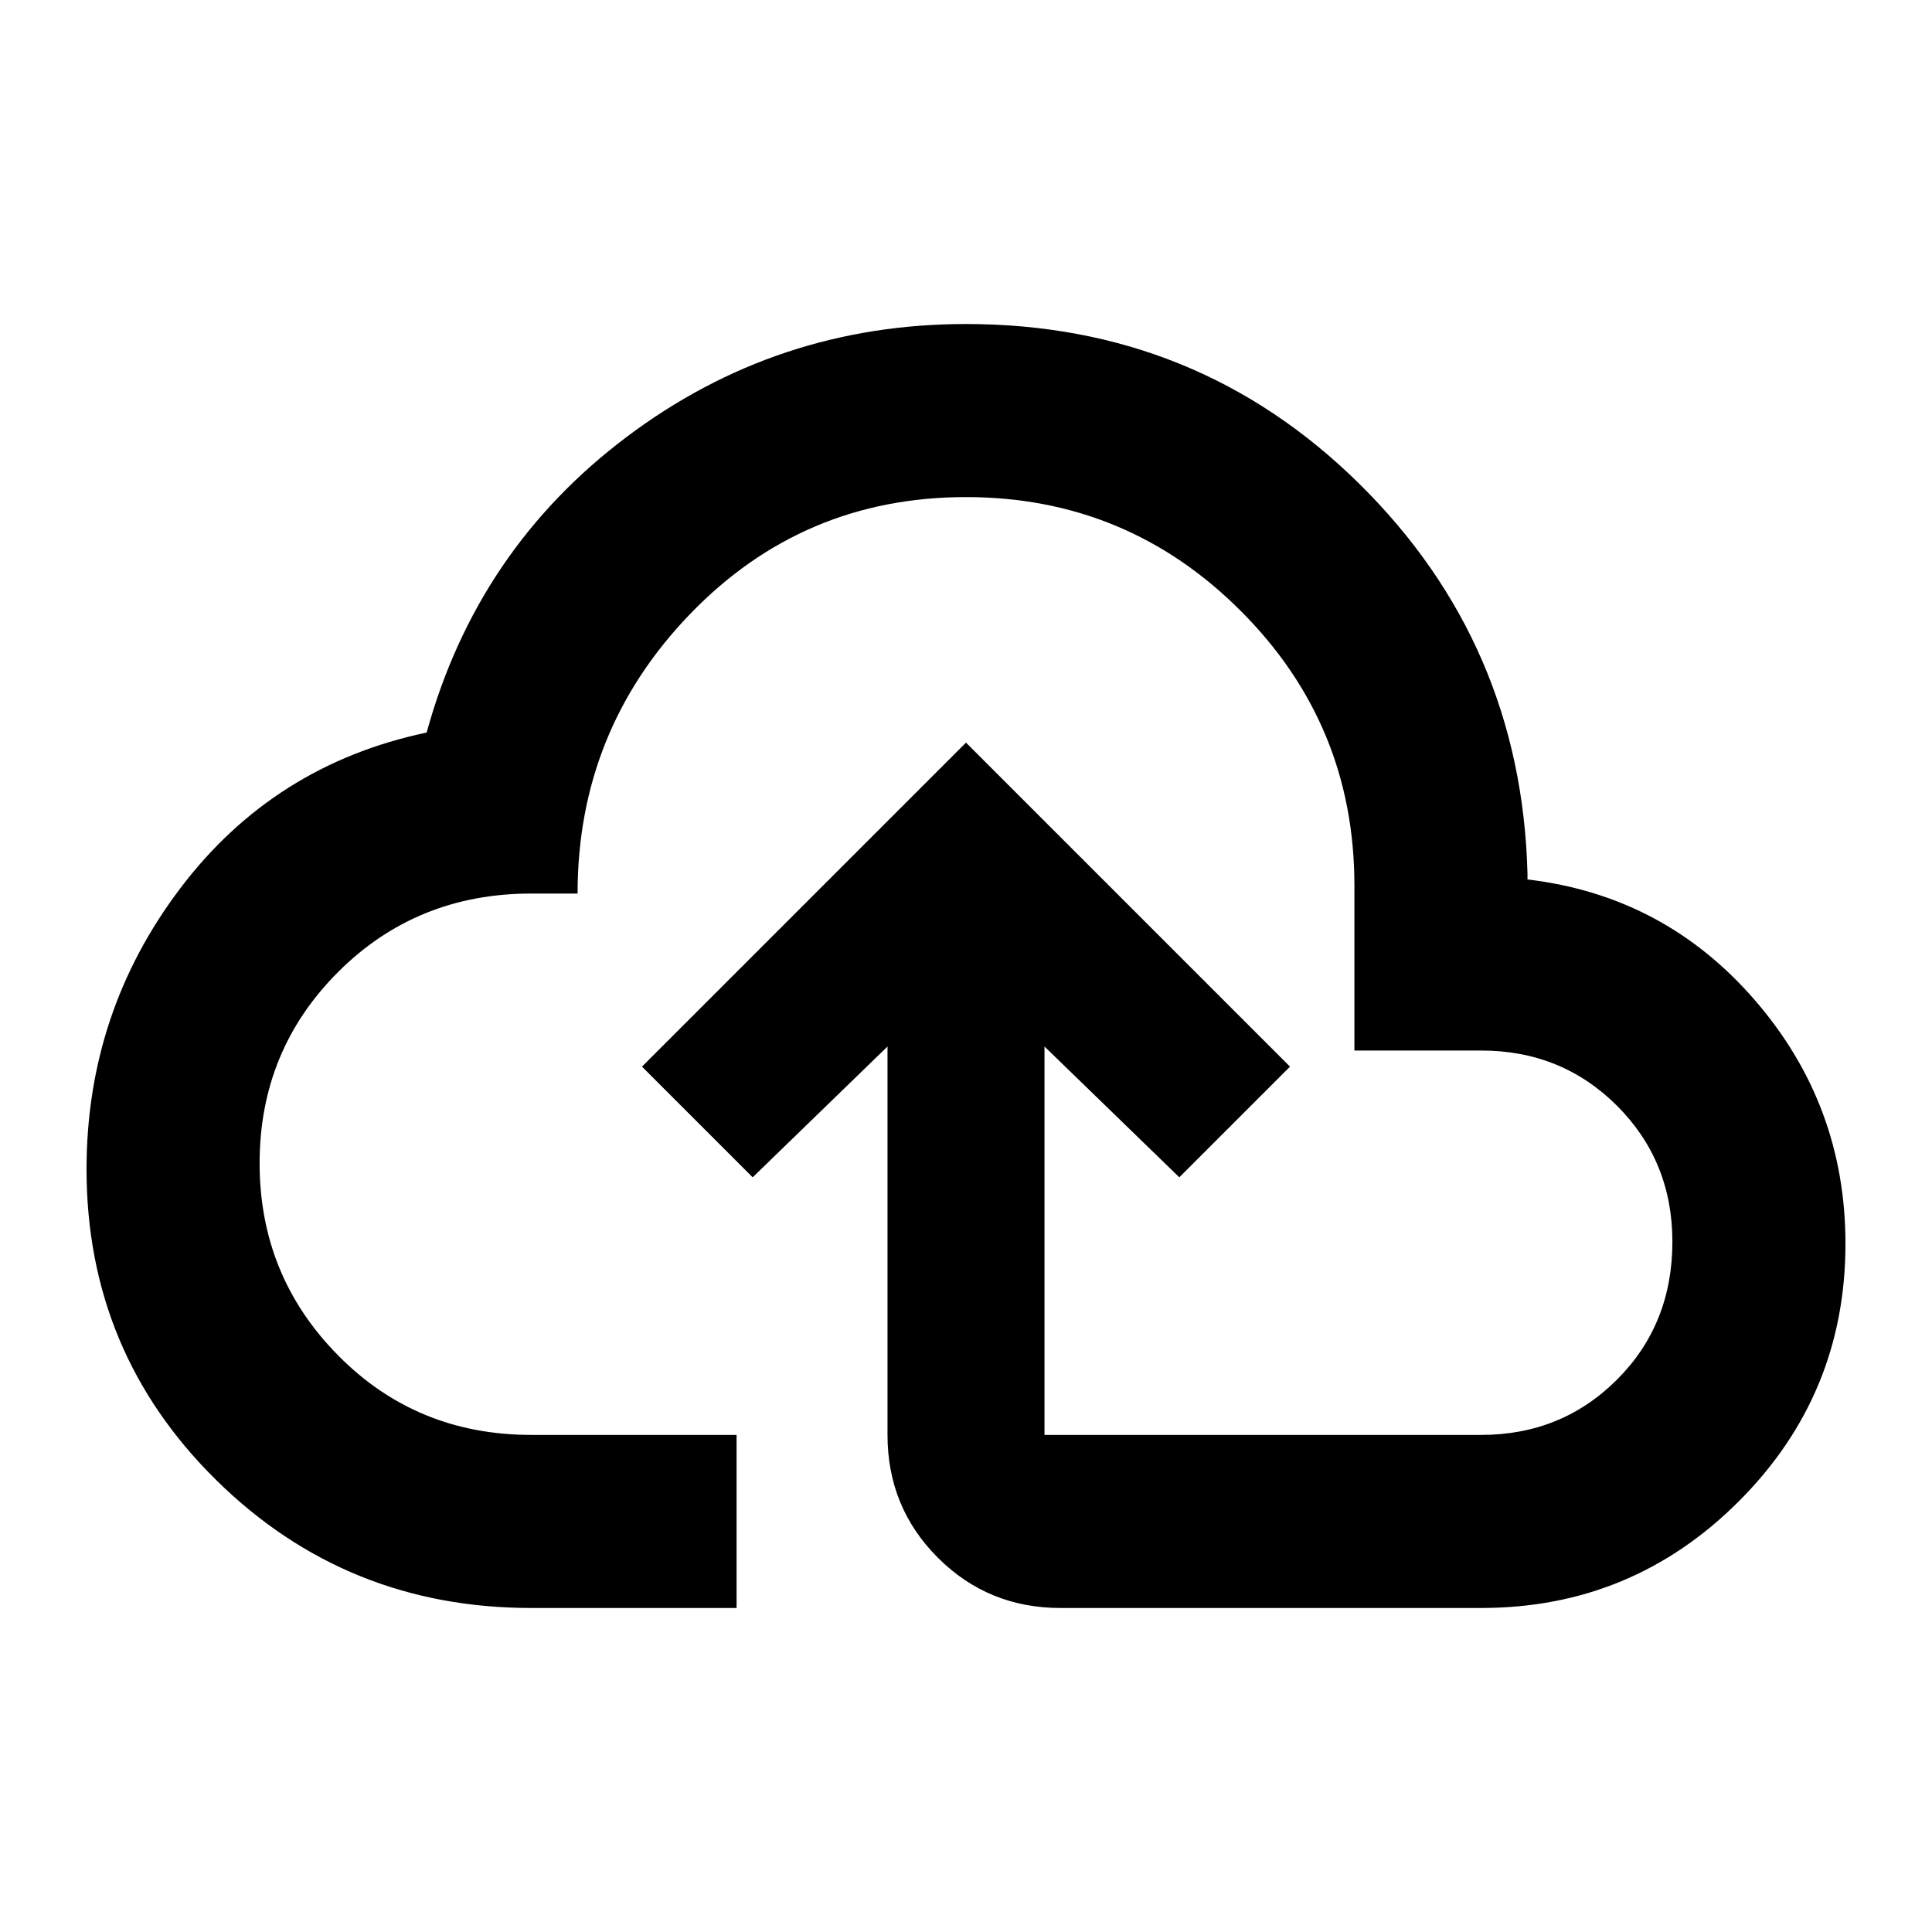 <svg xmlns="http://www.w3.org/2000/svg" height="24" width="24"><path d="M6.6 19.975Q4.3 19.975 2.688 18.388Q1.075 16.8 1.075 14.525Q1.075 12.575 2.238 11.037Q3.4 9.5 5.3 9.1Q5.925 6.825 7.788 5.425Q9.65 4.025 12 4.025Q14.875 4.025 16.888 6.012Q18.9 8 18.975 10.85V10.925Q20.675 11.125 21.8 12.425Q22.925 13.725 22.925 15.45Q22.925 17.325 21.6 18.65Q20.275 19.975 18.4 19.975H13.175Q12.275 19.975 11.65 19.35Q11.025 18.725 11.025 17.825V13L9.35 14.625L7.975 13.25L12 9.225L16.025 13.25L14.65 14.625L12.975 13V17.825Q12.975 17.825 12.975 17.825Q12.975 17.825 12.975 17.825H18.4Q19.4 17.825 20.088 17.137Q20.775 16.45 20.775 15.425Q20.775 14.425 20.088 13.737Q19.4 13.05 18.4 13.05H16.825V11Q16.825 9 15.412 7.588Q14 6.175 12 6.175Q9.975 6.175 8.575 7.625Q7.175 9.075 7.175 11.1H6.6Q5.175 11.1 4.2 12.075Q3.225 13.05 3.225 14.45Q3.225 15.85 4.2 16.837Q5.175 17.825 6.6 17.825H9.15V19.975ZM12 13.075Q12 13.075 12 13.075Q12 13.075 12 13.075Q12 13.075 12 13.075Q12 13.075 12 13.075Q12 13.075 12 13.075Q12 13.075 12 13.075Q12 13.075 12 13.075Q12 13.075 12 13.075Q12 13.075 12 13.075Q12 13.075 12 13.075Q12 13.075 12 13.075Q12 13.075 12 13.075Q12 13.075 12 13.075Q12 13.075 12 13.075Q12 13.075 12 13.075Q12 13.075 12 13.075Q12 13.075 12 13.075Q12 13.075 12 13.075Z"/></svg>